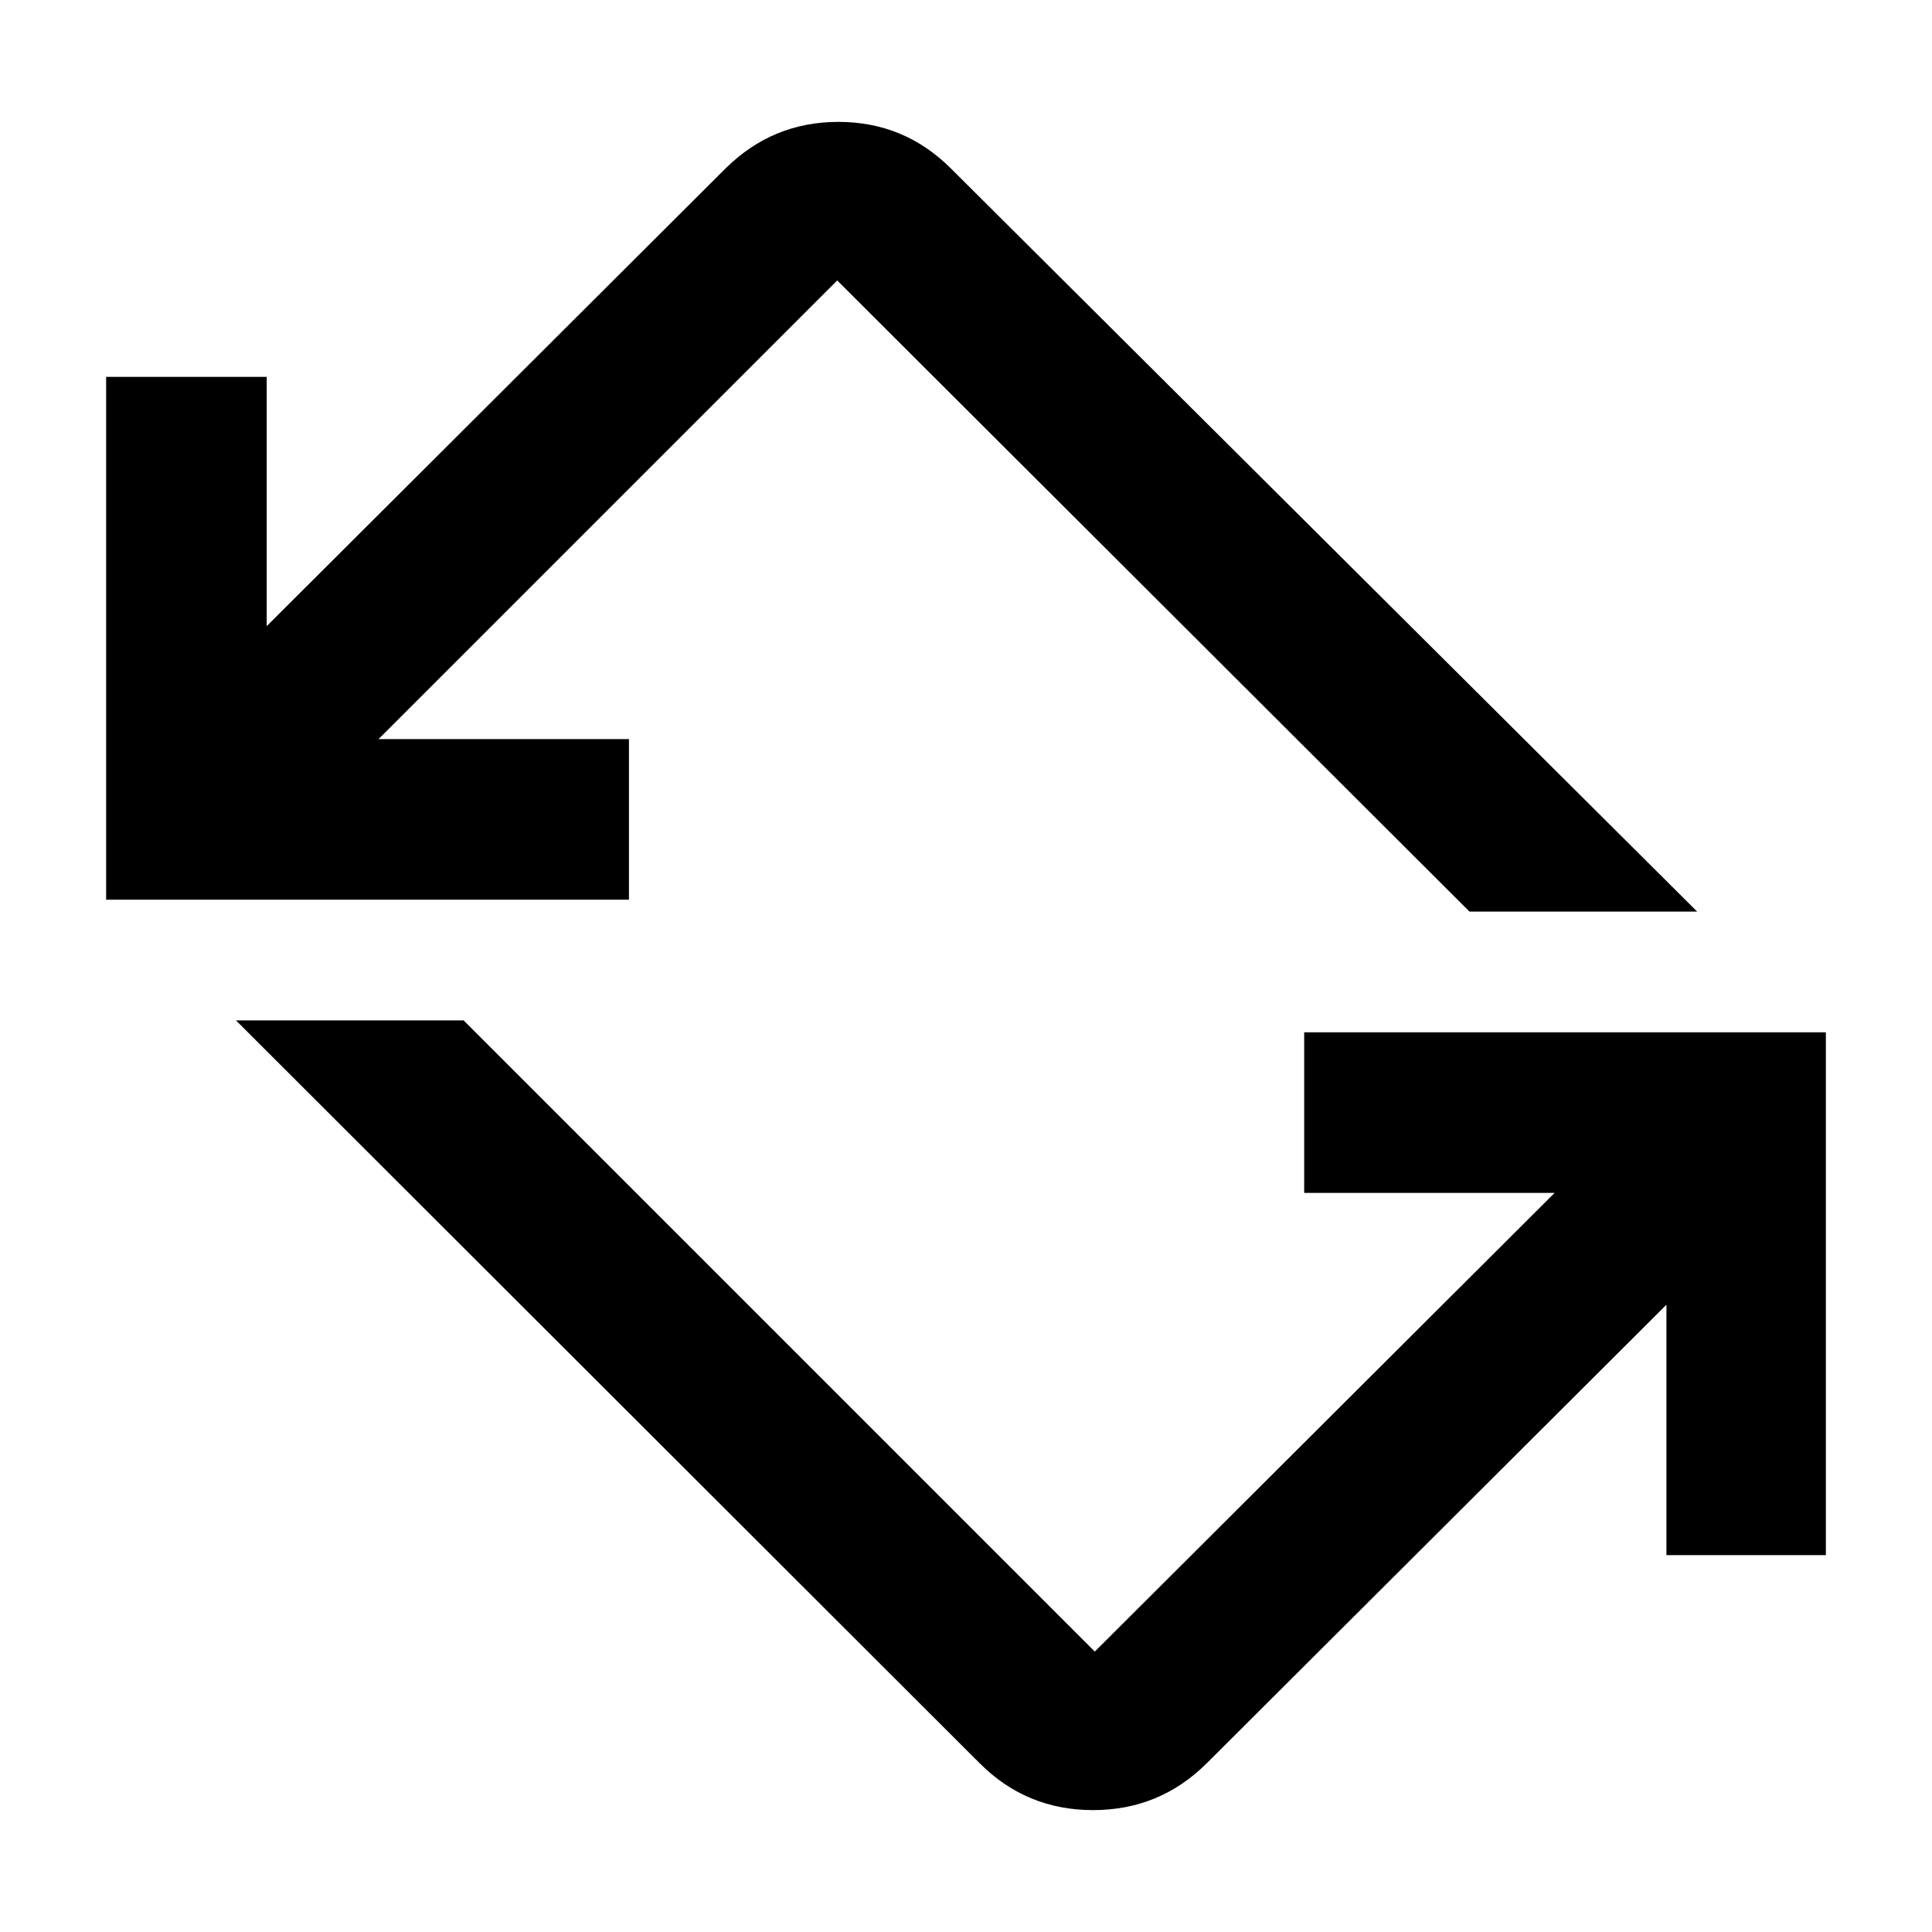 <svg xmlns="http://www.w3.org/2000/svg" width="48" height="48" viewBox="0 -960 960 960"><path d="M486.869-83.782 117.26-452.956h113.132L544-139.348 772.477-367.26H648.043v-79.784h259.219v259.784h-79.219v-124.434L599.566-83.782q-23.413 23.217-56.446 23.217t-56.251-23.217ZM52.739-512.956V-772.74h79.783v123.869l227.912-227.347q23.413-23.217 56.164-23.217 32.75 0 55.968 23.217l370.739 369.174H730.173L416-820.652 188.088-592.74h124.434v79.784H52.738Z"/></svg>